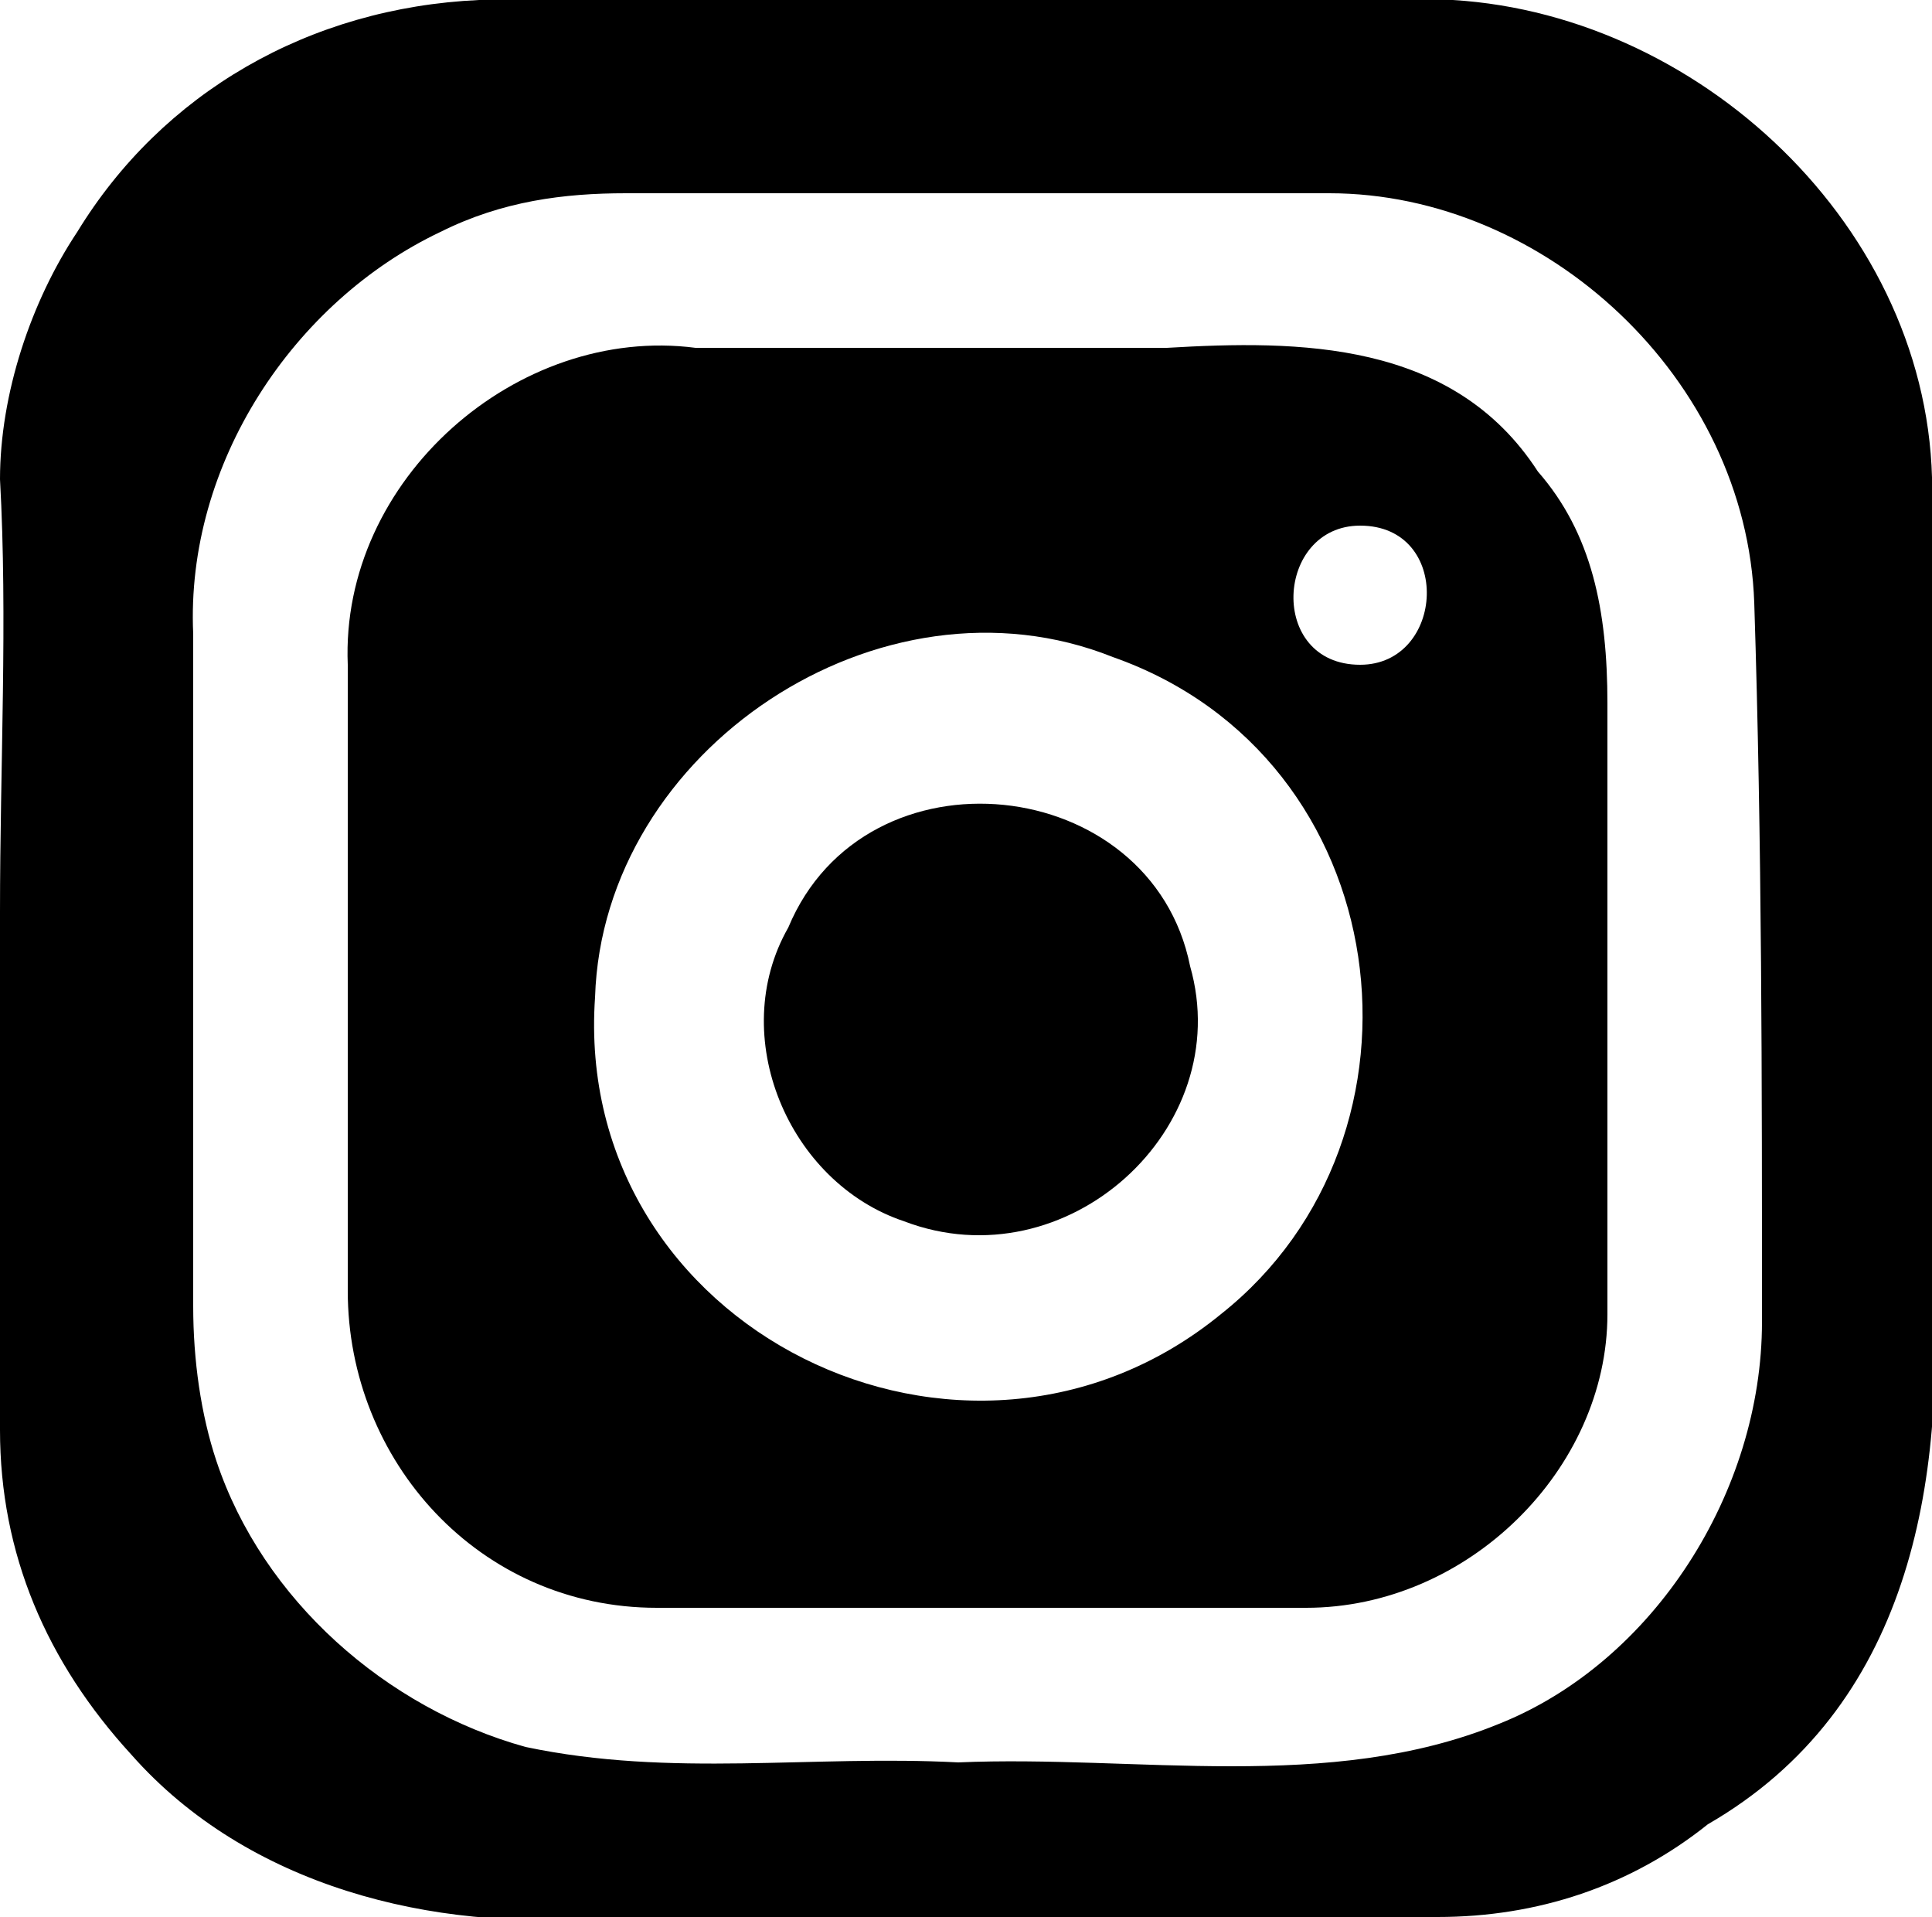 <?xml version="1.0" encoding="utf-8"?>
<!-- Generator: Adobe Illustrator 26.0.1, SVG Export Plug-In . SVG Version: 6.00 Build 0)  -->
<svg version="1.1" id="Calque_1" xmlns="http://www.w3.org/2000/svg" xmlns:xlink="http://www.w3.org/1999/xlink" x="0px" y="0px"
	 viewBox="0 0 25 24.8" style="enable-background:new 0 0 25 24.8;" xml:space="preserve">
<path d="M25,16.4c0-3.3,0-6.6,0-9.9c0.1-3.4-2.9-6.3-6.2-6.5c-4.2,0-8.4,0-12.6,0C4,0.1,2.1,1.2,1,3l0,0C0.4,3.9,0,5.1,0,6.2
	C0.1,8,0,9.9,0,11.8c0,2.2,0,4.5,0,6.7c0,1.6,0.6,3,1.7,4.2c1.5,1.7,3.9,2.3,6.1,2.1c3.6,0,7.2,0,10.8,0c1.3,0,2.5-0.4,3.5-1.2
	C24.7,22.1,25.2,19.2,25,16.4z M22.8,17.1c0,2.2-1.4,4.4-3.4,5.2c-2.2,0.9-4.7,0.4-7,0.5c-1.9-0.1-3.7,0.2-5.6-0.2
	c-1.8-0.5-3.4-1.9-4-3.7c-0.2-0.6-0.3-1.3-0.3-2c0-2.9,0-5.8,0-8.7C2.4,6,3.8,3.9,5.7,3c0.8-0.4,1.6-0.5,2.4-0.5c3,0,6.1,0,9.1,0
	c2.8,0,5.4,2.4,5.5,5.3C22.8,10.9,22.8,14,22.8,17.1z"/>
<path d="M19.9,6.1c-1.1-1.7-3.1-1.7-4.8-1.6c-2,0-4.1,0-6.1,0C6.7,4.2,4.4,6.2,4.5,8.6c0,2.7,0,5.4,0,8.1c0,2.2,1.7,4.1,4,4.1
	c2.8,0,5.6,0,8.4,0c2.1,0,3.9-1.8,3.9-3.8c0-2.6,0-5.3,0-7.9C20.8,7.9,20.6,6.9,19.9,6.1z M17.6,6.8c1.2,0,1.1,1.8,0,1.8
	C16.4,8.6,16.5,6.8,17.6,6.8z M15.8,17c-3.3,2.7-8.4,0.2-8.1-4.1c0.1-3.2,3.7-5.6,6.7-4.4C18.1,9.8,18.7,14.7,15.8,17z"/>
<path d="M15.4,12.5c-0.5-2.5-4.2-2.9-5.2-0.5c-0.8,1.4,0,3.3,1.5,3.8C13.8,16.6,16,14.6,15.4,12.5z"/>
<path d="M10.3,11.8L10.3,11.8L10.3,11.8z"/>
</svg>
